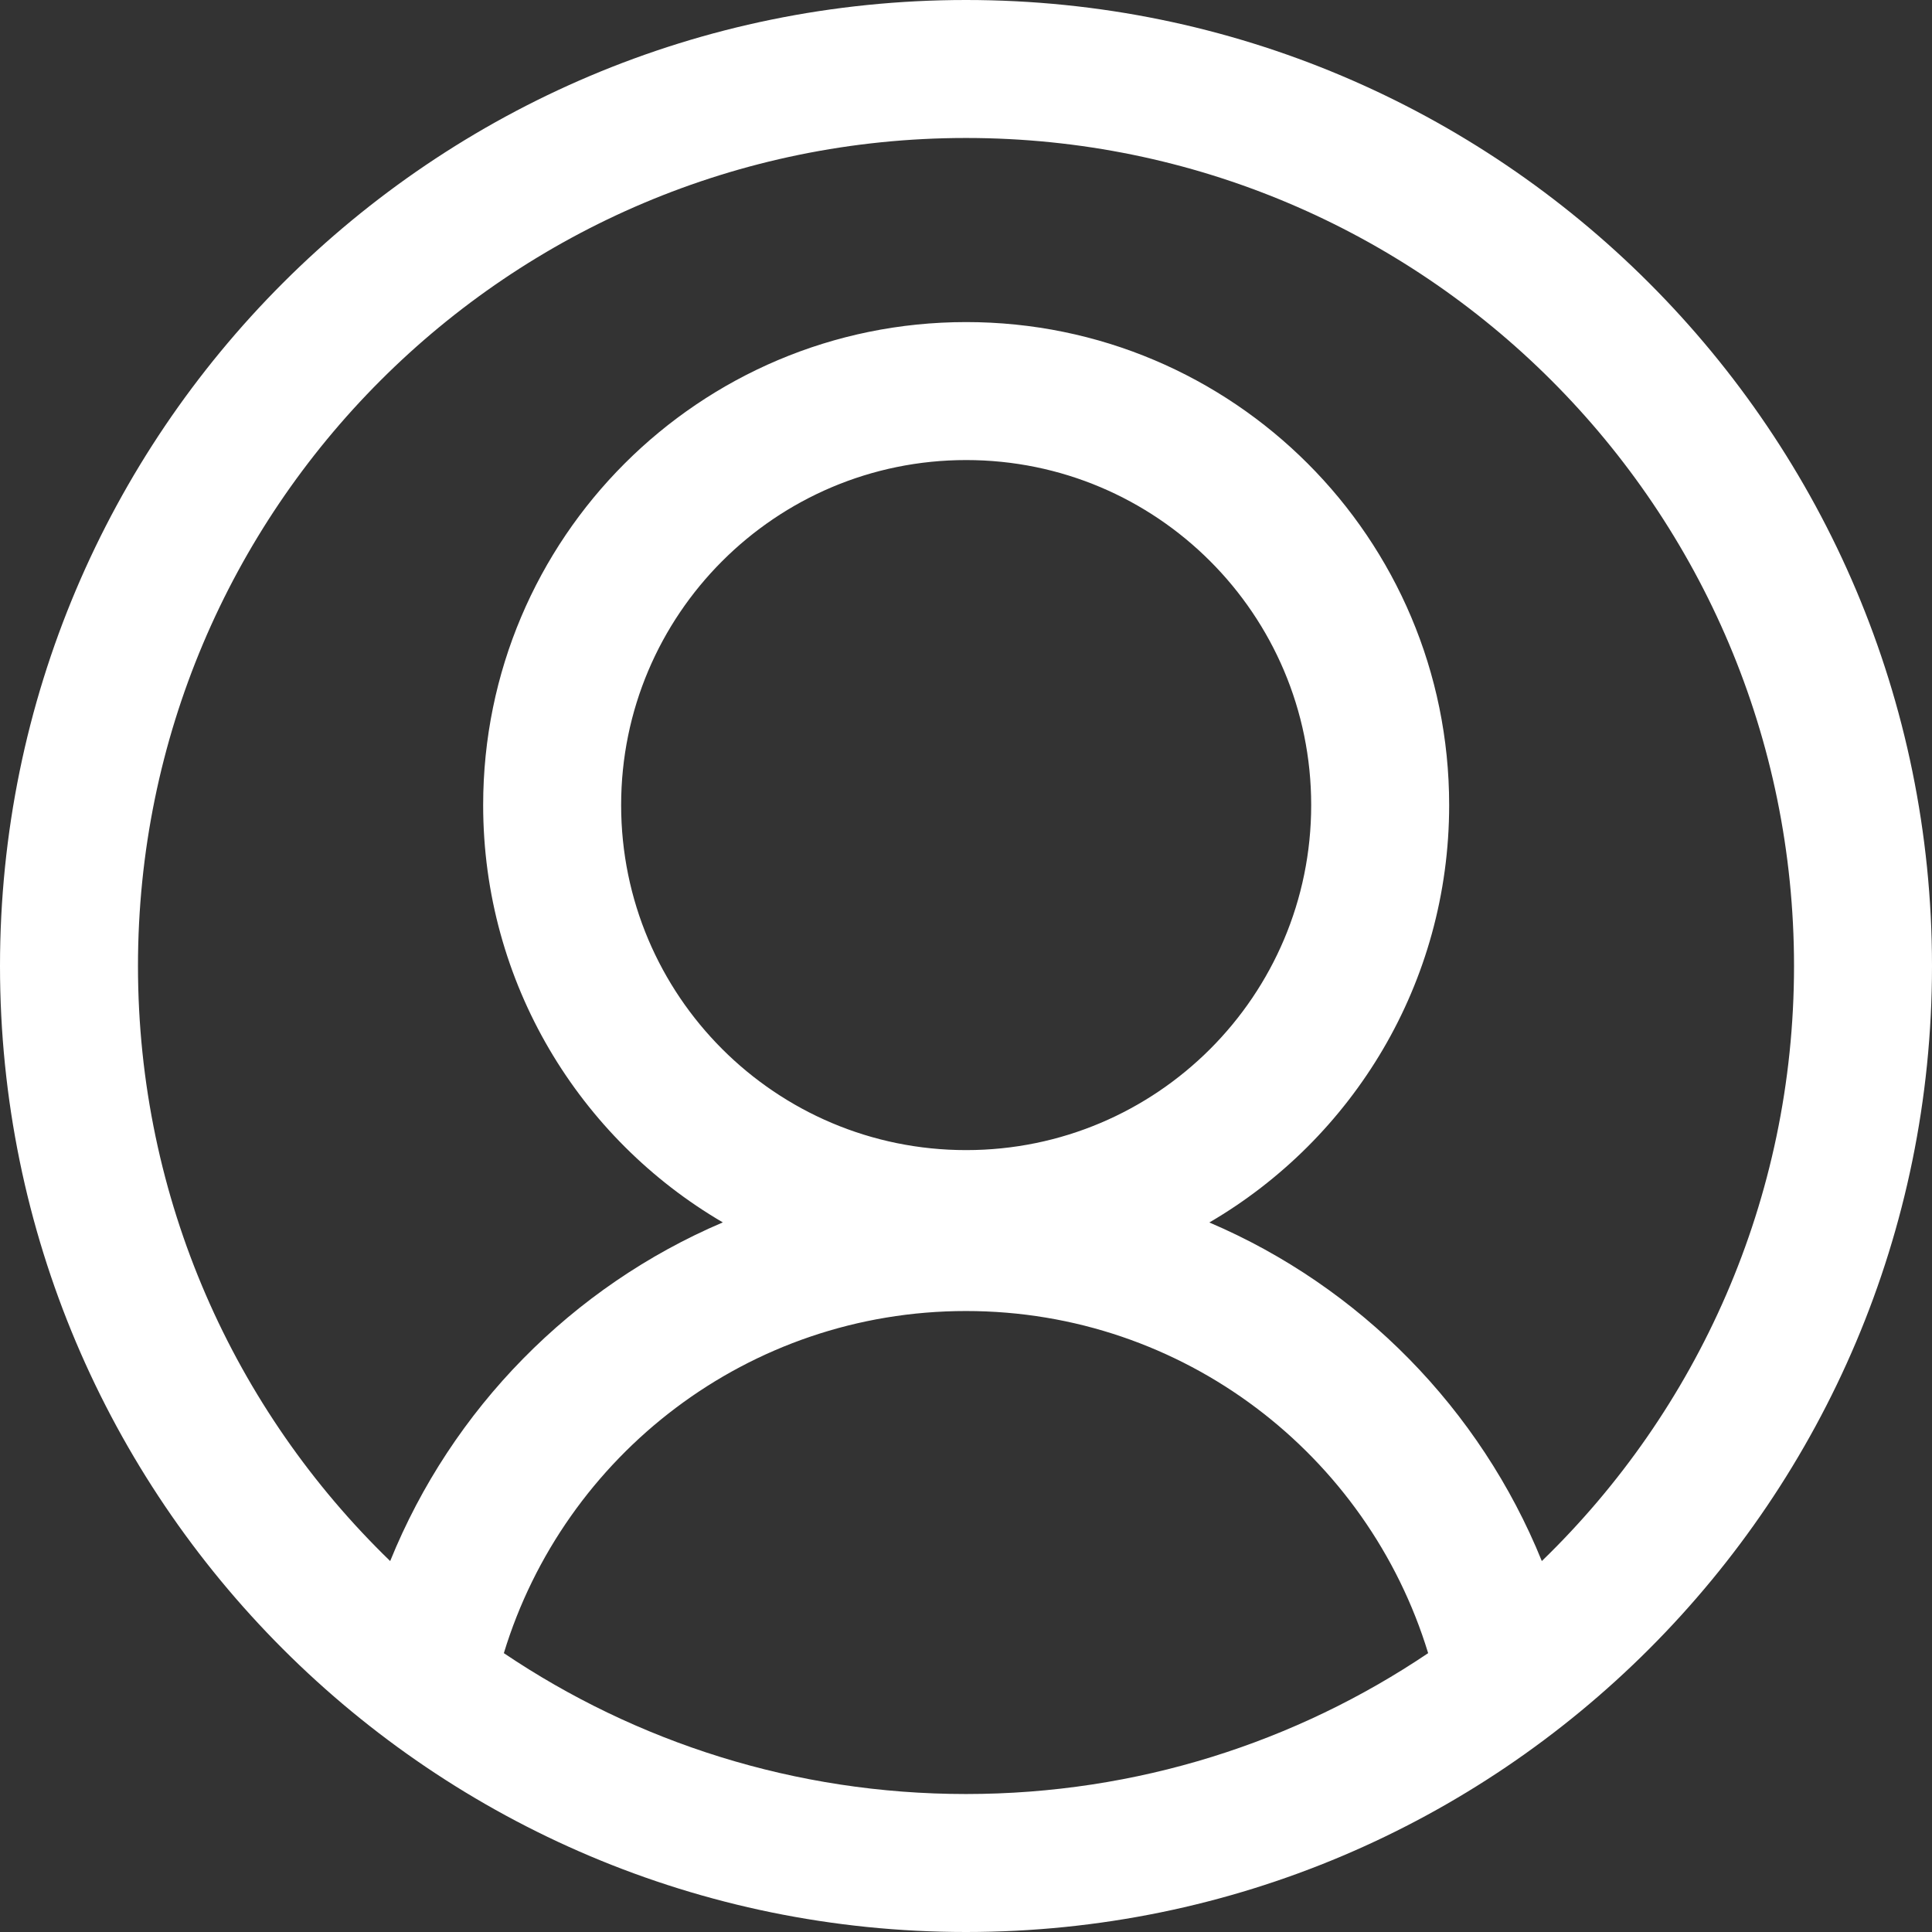 <svg width="24" height="24" viewBox="0 0 24 24" fill="none" xmlns="http://www.w3.org/2000/svg">
<rect x="0" y="0" width="24" height="24" fill="#333333" stroke="none"/>
<path fill-rule="evenodd" clip-rule="evenodd" d="M24 12C24 18.627 18.627 24 12 24C5.373 24 0 18.627 0 12C0 5.373 5.373 0 12 0C18.627 0 24 5.373 24 12ZM19.153 19.392C21.085 17.522 22.286 14.901 22.286 12C22.286 6.319 17.681 1.714 12 1.714C6.319 1.714 1.714 6.319 1.714 12C1.714 14.901 2.915 17.522 4.847 19.392C5.613 17.501 7.106 15.983 8.979 15.185C7.199 14.145 6.002 12.213 6.002 10.001C6.002 6.687 8.688 4.001 12.002 4.001C15.316 4.001 18.002 6.687 18.002 10.001C18.002 12.213 16.805 14.146 15.023 15.186C16.895 15.985 18.387 17.502 19.153 19.392ZM17.741 20.536C16.992 18.076 14.705 16.286 12 16.286C9.295 16.286 7.008 18.076 6.259 20.536C7.899 21.641 9.874 22.286 12 22.286C14.126 22.286 16.101 21.641 17.741 20.536ZM12.002 14.287C14.369 14.287 16.288 12.368 16.288 10.001C16.288 7.634 14.369 5.715 12.002 5.715C9.635 5.715 7.716 7.634 7.716 10.001C7.716 12.368 9.635 14.287 12.002 14.287Z" fill="white"/>
</svg>
